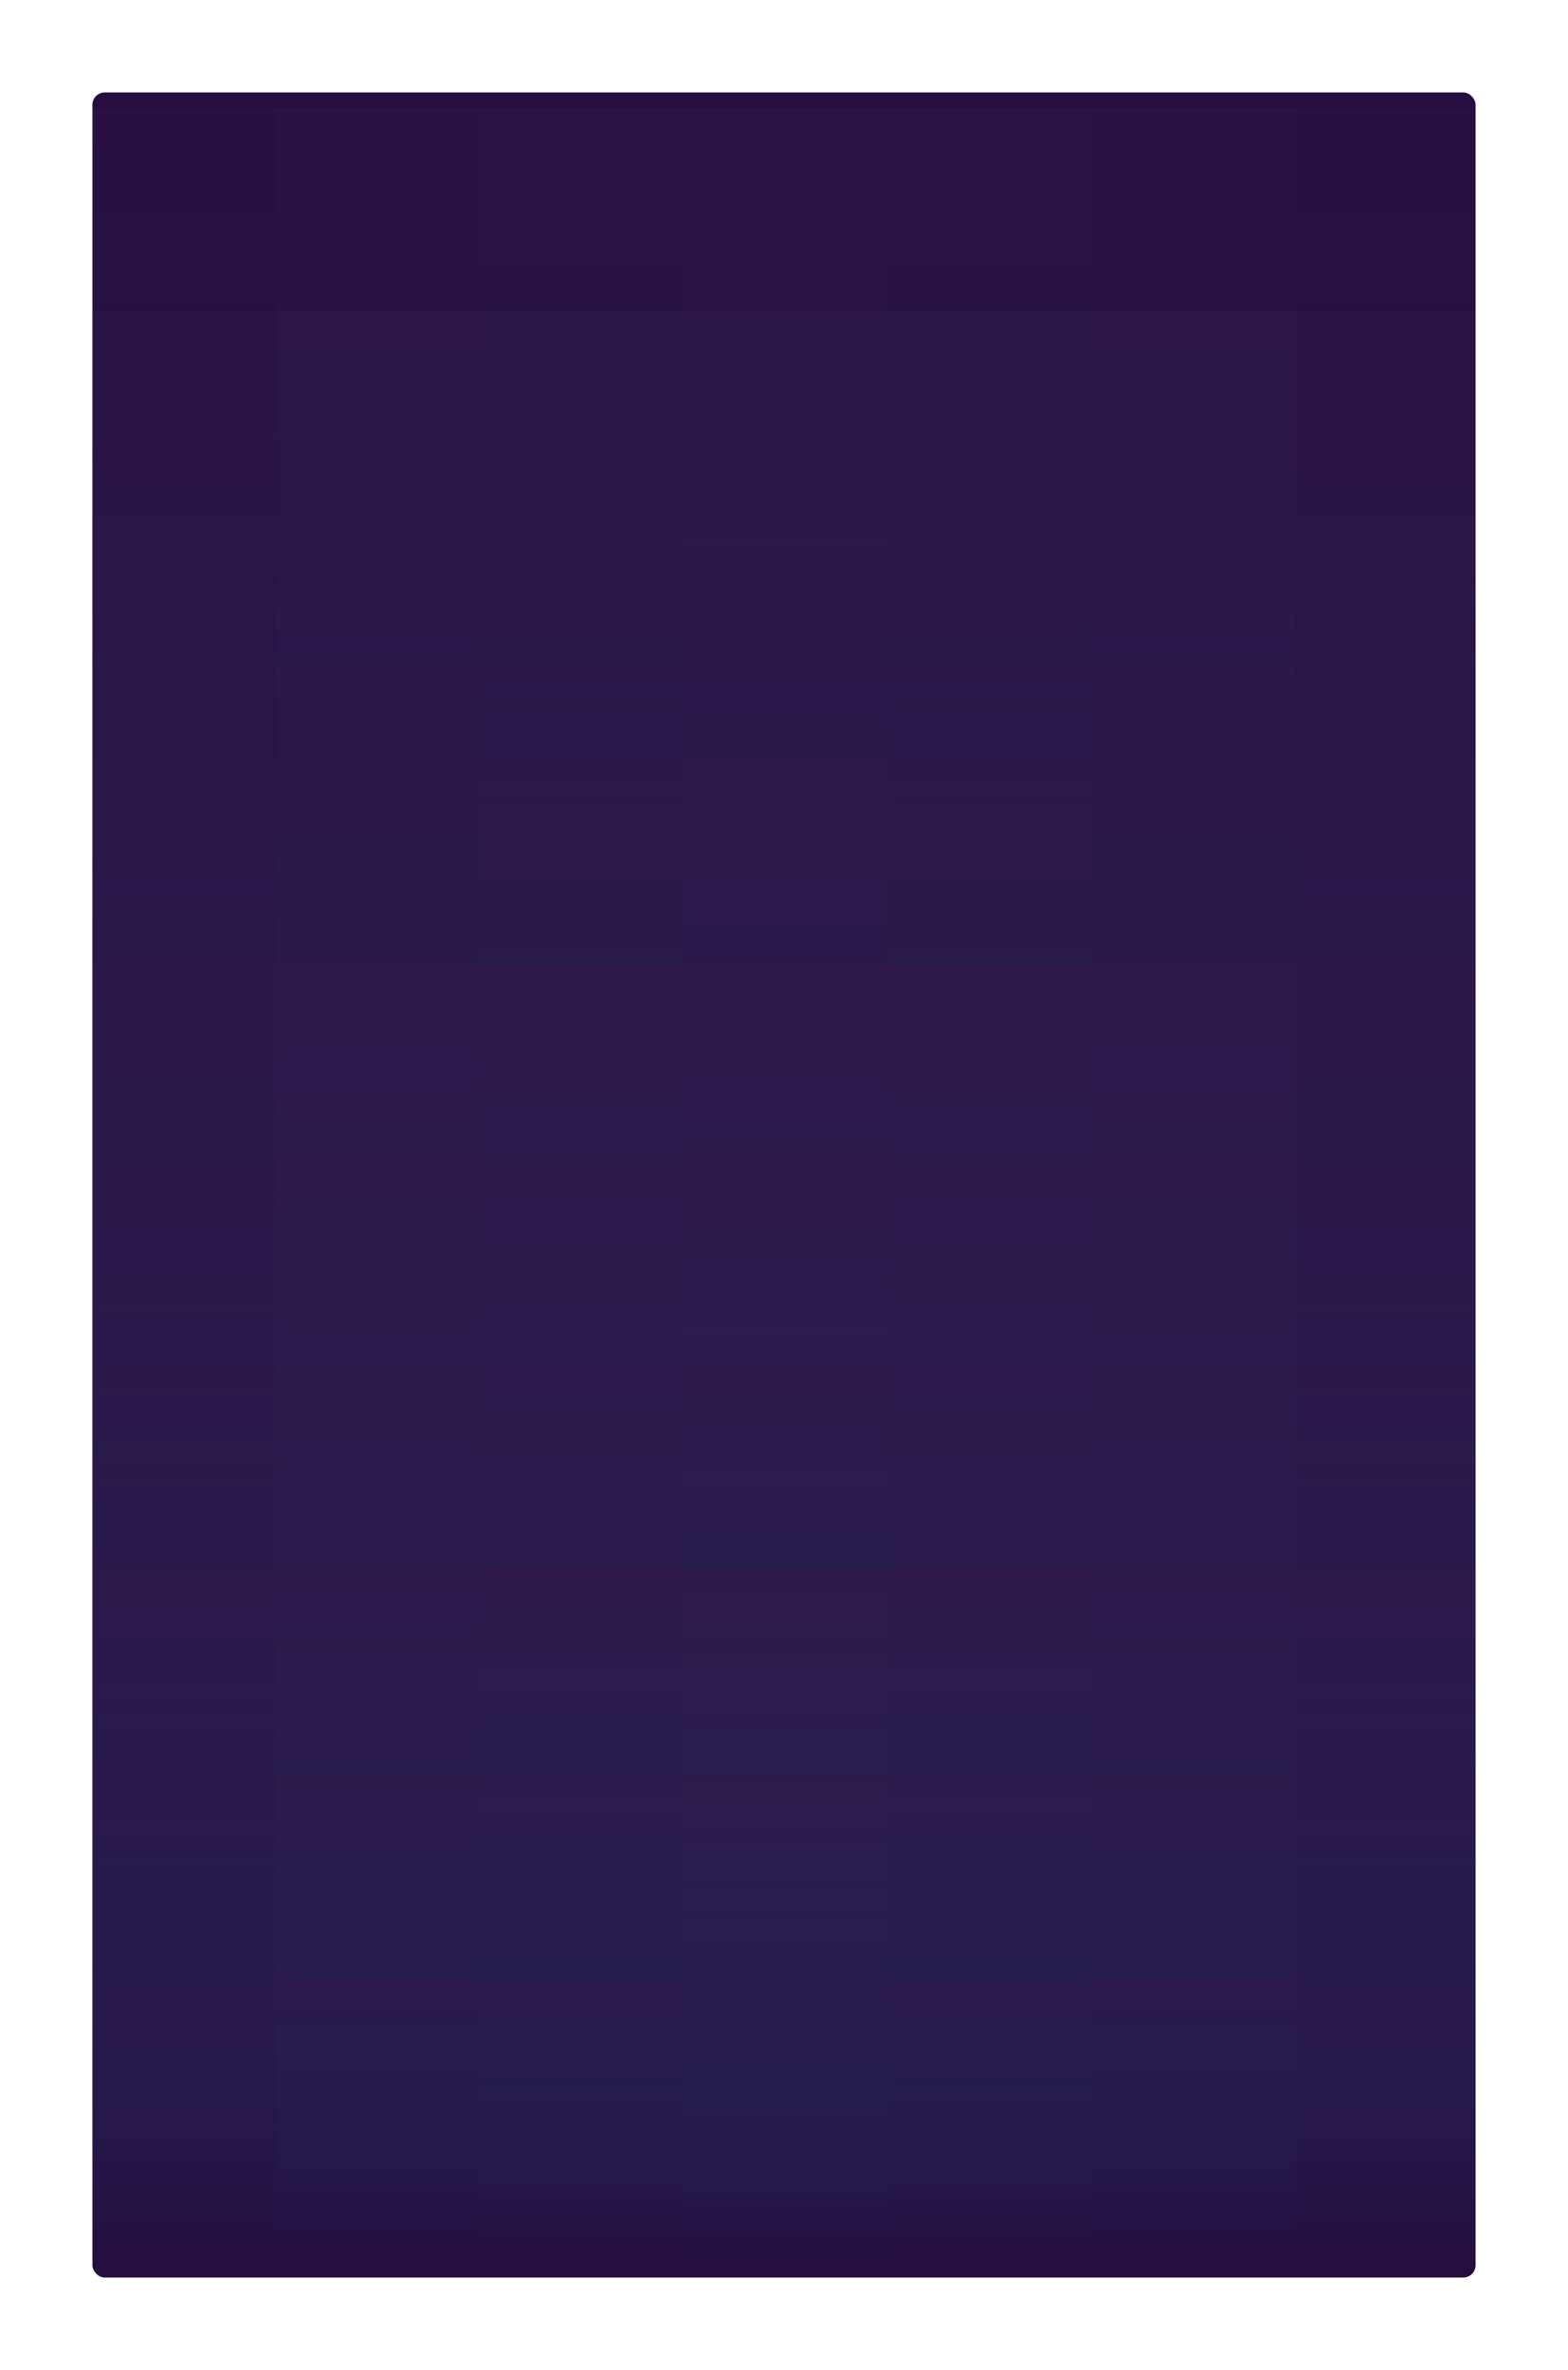 <svg xmlns="http://www.w3.org/2000/svg" width="509" height="769" fill="none"><g filter="url(#a)"><g clip-path="url(#b)"><rect width="449" height="709" x="30" y="22" fill="#250E3F" rx="4"/><g opacity=".15"><path fill="url(#c)" d="M221.879 27h66.246v422.319h-66.246z"/><path fill="url(#d)" d="M221.879 93.246h66.246v422.319h-66.246z"/><path fill="url(#e)" d="M221.879 159.492h66.246v422.319h-66.246z"/><path fill="url(#f)" d="M221.879 237.883h66.246v422.319h-66.246z"/><path fill="url(#g)" d="M221.879 304.68h66.246v422.319h-66.246z"/><path fill="url(#h)" d="M288.125 27h66.246v422.319h-66.246z"/><path fill="url(#i)" d="M288.125 93.246h66.246v422.319h-66.246z"/><path fill="url(#j)" d="M288.125 159.492h66.246v422.319h-66.246z"/><path fill="url(#k)" d="M288.125 237.883h66.246v422.319h-66.246z"/><path fill="url(#l)" d="M288.125 304.68h66.246v422.319h-66.246z"/><path fill="url(#m)" d="M23.141 27h66.246v422.319H23.141z"/><path fill="url(#n)" d="M354.371 27h66.246v422.319h-66.246z"/><path fill="url(#o)" d="M23.141 93.246h66.246v422.319H23.141z"/><path fill="url(#p)" d="M354.371 93.246h66.246v422.319h-66.246z"/><path fill="url(#q)" d="M23.141 159.492h66.246v422.319H23.141z"/><path fill="url(#r)" d="M23.141 237.883h66.246v422.319H23.141z"/><path fill="url(#s)" d="M23.141 304.68h66.246v422.319H23.141z"/><path fill="url(#t)" d="M354.371 159.492h66.246v422.319h-66.246z"/><path fill="url(#u)" d="M354.371 237.883h66.246v422.319h-66.246z"/><path fill="url(#v)" d="M354.371 304.68h66.246v422.319h-66.246z"/><path fill="url(#w)" d="M89.387 27h66.246v422.319H89.387z"/><path fill="url(#x)" d="M420.617 27h66.246v422.319h-66.246z"/><path fill="url(#y)" d="M89.387 93.246h66.246v422.319H89.387z"/><path fill="url(#z)" d="M420.617 93.246h66.246v422.319h-66.246z"/><path fill="url(#A)" d="M89.387 159.492h66.246v422.319H89.387z"/><path fill="url(#B)" d="M89.387 237.883h66.246v422.319H89.387z"/><path fill="url(#C)" d="M89.387 304.68h66.246v422.319H89.387z"/><path fill="url(#D)" d="M420.617 159.492h66.246v422.319h-66.246z"/><path fill="url(#E)" d="M420.617 237.883h66.246v422.319h-66.246z"/><path fill="url(#F)" d="M420.617 304.68h66.246v422.319h-66.246z"/><path fill="url(#G)" d="M155.633 27h66.246v422.319h-66.246z"/><path fill="url(#H)" d="M155.633 93.246h66.246v422.319h-66.246z"/><path fill="url(#I)" d="M155.633 159.492h66.246v422.319h-66.246z"/><path fill="url(#J)" d="M155.633 237.883h66.246v422.319h-66.246z"/><path fill="url(#K)" d="M155.633 304.68h66.246v422.319h-66.246z"/><path fill="url(#L)" d="M221.879 304.68h66.246v422.319h-66.246z"/><path fill="url(#M)" d="M288.125 304.68h66.246v422.319h-66.246z"/><path fill="url(#N)" d="M23.141 304.68h66.246v422.319H23.141z"/><path fill="url(#O)" d="M354.371 304.68h66.246v422.319h-66.246z"/><path fill="url(#P)" d="M89.387 304.68h66.246v422.319H89.387z"/><path fill="url(#Q)" d="M420.617 304.68h66.246v422.319h-66.246z"/><path fill="url(#R)" d="M155.633 304.68h66.246v422.319h-66.246z"/><path fill="url(#S)" d="M221.879 368.168h66.246v358.833h-66.246z"/><path fill="url(#T)" d="M221.879 434.414h66.246v292.587h-66.246z"/><path fill="url(#U)" d="M221.879 500.66h66.246v226.341h-66.246z"/><path fill="url(#V)" d="M288.125 368.168h66.246v358.833h-66.246z"/><path fill="url(#W)" d="M288.125 434.414h66.246v292.587h-66.246z"/><path fill="url(#X)" d="M288.125 500.66h66.246v226.341h-66.246z"/><path fill="url(#Y)" d="M23.141 368.168h66.246v358.833H23.141z"/><path fill="url(#Z)" d="M23.141 434.414h66.246v292.587H23.141z"/><path fill="url(#aa)" d="M23.141 500.66h66.246v226.341H23.141z"/><path fill="url(#ab)" d="M354.371 368.168h66.246v358.833h-66.246z"/><path fill="url(#ac)" d="M354.371 434.414h66.246v292.587h-66.246z"/><path fill="url(#ad)" d="M354.371 500.66h66.246v226.341h-66.246z"/><path fill="url(#ae)" d="M89.387 368.168h66.246v358.833H89.387z"/><path fill="url(#af)" d="M89.387 434.414h66.246v292.587H89.387z"/><path fill="url(#ag)" d="M89.387 500.66h66.246v226.341H89.387z"/><path fill="url(#ah)" d="M420.617 368.168h66.246v358.833h-66.246z"/><path fill="url(#ai)" d="M420.617 434.414h66.246v292.587h-66.246z"/><path fill="url(#aj)" d="M420.617 500.66h66.246v226.341h-66.246z"/><path fill="url(#ak)" d="M155.633 368.168h66.246v358.833h-66.246z"/><path fill="url(#al)" d="M155.633 434.414h66.246v292.587h-66.246z"/><path fill="url(#am)" d="M155.633 500.66h66.246v226.341h-66.246z"/><path fill="url(#an)" d="M221.879 500.66h66.246v226.341h-66.246z"/><path fill="url(#ao)" d="M221.879 566.906h66.246v160.095h-66.246z"/><path fill="url(#ap)" d="M221.879 633.152h66.246v93.849h-66.246z"/><path fill="url(#aq)" d="M288.125 500.66h66.246v226.341h-66.246z"/><path fill="url(#ar)" d="M288.125 566.906h66.246v160.095h-66.246z"/><path fill="url(#as)" d="M288.125 633.152h66.246v93.849h-66.246z"/><path fill="url(#at)" d="M23.141 500.66h66.246v226.341H23.141z"/><path fill="url(#au)" d="M23.141 566.906h66.246v160.095H23.141z"/><path fill="url(#av)" d="M23.141 633.152h66.246v93.849H23.141z"/><path fill="url(#aw)" d="M354.371 500.66h66.246v226.341h-66.246z"/><path fill="url(#ax)" d="M354.371 566.906h66.246v160.095h-66.246z"/><path fill="url(#ay)" d="M354.371 633.152h66.246v93.849h-66.246z"/><path fill="url(#az)" d="M89.387 500.66h66.246v226.341H89.387z"/><path fill="url(#aA)" d="M89.387 566.906h66.246v160.095H89.387z"/><path fill="url(#aB)" d="M89.387 633.152h66.246v93.849H89.387z"/><path fill="url(#aC)" d="M420.617 500.66h66.246v226.341h-66.246z"/><path fill="url(#aD)" d="M420.617 566.906h66.246v160.095h-66.246z"/><path fill="url(#aE)" d="M420.617 633.152h66.246v93.849h-66.246z"/><path fill="url(#aF)" d="M155.633 500.66h66.246v226.341h-66.246z"/><path fill="url(#aG)" d="M155.633 566.906h66.246v160.095h-66.246z"/><path fill="url(#aH)" d="M155.633 633.152h66.246v93.849h-66.246z"/></g></g></g><defs><linearGradient id="c" x1="255.002" x2="255.002" y1="27" y2="449.319" gradientUnits="userSpaceOnUse"><stop stop-color="#6C6189" stop-opacity=".5"/><stop offset="1" stop-color="#0CF" stop-opacity="0"/></linearGradient><linearGradient id="d" x1="255.002" x2="255.002" y1="93.246" y2="515.565" gradientUnits="userSpaceOnUse"><stop stop-color="#6C6189" stop-opacity=".5"/><stop offset="1" stop-color="#0CF" stop-opacity="0"/></linearGradient><linearGradient id="e" x1="255.002" x2="255.002" y1="159.492" y2="581.811" gradientUnits="userSpaceOnUse"><stop stop-color="#6C6189" stop-opacity=".5"/><stop offset="1" stop-color="#0CF" stop-opacity="0"/></linearGradient><linearGradient id="f" x1="255.002" x2="255.002" y1="237.883" y2="660.201" gradientUnits="userSpaceOnUse"><stop stop-color="#6C6189" stop-opacity=".5"/><stop offset="1" stop-color="#0CF" stop-opacity="0"/></linearGradient><linearGradient id="g" x1="255.002" x2="255.002" y1="304.68" y2="726.998" gradientUnits="userSpaceOnUse"><stop stop-color="#6C6189" stop-opacity=".5"/><stop offset="1" stop-color="#0CF" stop-opacity="0"/></linearGradient><linearGradient id="h" x1="321.248" x2="321.248" y1="27" y2="449.319" gradientUnits="userSpaceOnUse"><stop stop-color="#6C6189" stop-opacity=".45"/><stop offset="1" stop-color="#0CF" stop-opacity="0"/></linearGradient><linearGradient id="i" x1="321.248" x2="321.248" y1="93.246" y2="515.565" gradientUnits="userSpaceOnUse"><stop stop-color="#6C6189" stop-opacity=".45"/><stop offset="1" stop-color="#0CF" stop-opacity="0"/></linearGradient><linearGradient id="j" x1="321.248" x2="321.248" y1="159.492" y2="581.811" gradientUnits="userSpaceOnUse"><stop stop-color="#6C6189" stop-opacity=".45"/><stop offset="1" stop-color="#0CF" stop-opacity="0"/></linearGradient><linearGradient id="k" x1="321.248" x2="321.248" y1="237.883" y2="660.201" gradientUnits="userSpaceOnUse"><stop stop-color="#6C6189" stop-opacity=".45"/><stop offset="1" stop-color="#0CF" stop-opacity="0"/></linearGradient><linearGradient id="l" x1="321.248" x2="321.248" y1="304.68" y2="726.998" gradientUnits="userSpaceOnUse"><stop stop-color="#6C6189" stop-opacity=".45"/><stop offset="1" stop-color="#0CF" stop-opacity="0"/></linearGradient><linearGradient id="m" x1="56.264" x2="56.264" y1="27" y2="449.319" gradientUnits="userSpaceOnUse"><stop stop-color="#6C6189" stop-opacity=".3"/><stop offset="1" stop-color="#0CF" stop-opacity="0"/></linearGradient><linearGradient id="n" x1="387.494" x2="387.494" y1="27" y2="449.319" gradientUnits="userSpaceOnUse"><stop stop-color="#6C6189" stop-opacity=".4"/><stop offset="1" stop-color="#0CF" stop-opacity="0"/></linearGradient><linearGradient id="o" x1="56.264" x2="56.264" y1="93.246" y2="515.565" gradientUnits="userSpaceOnUse"><stop stop-color="#6C6189" stop-opacity=".3"/><stop offset="1" stop-color="#0CF" stop-opacity="0"/></linearGradient><linearGradient id="p" x1="387.494" x2="387.494" y1="93.246" y2="515.565" gradientUnits="userSpaceOnUse"><stop stop-color="#6C6189" stop-opacity=".4"/><stop offset="1" stop-color="#0CF" stop-opacity="0"/></linearGradient><linearGradient id="q" x1="56.264" x2="56.264" y1="159.492" y2="581.811" gradientUnits="userSpaceOnUse"><stop stop-color="#6C6189" stop-opacity=".3"/><stop offset="1" stop-color="#0CF" stop-opacity="0"/></linearGradient><linearGradient id="r" x1="56.264" x2="56.264" y1="237.883" y2="660.201" gradientUnits="userSpaceOnUse"><stop stop-color="#6C6189" stop-opacity=".3"/><stop offset="1" stop-color="#0CF" stop-opacity="0"/></linearGradient><linearGradient id="s" x1="56.264" x2="56.264" y1="304.68" y2="726.998" gradientUnits="userSpaceOnUse"><stop stop-color="#6C6189" stop-opacity=".3"/><stop offset="1" stop-color="#0CF" stop-opacity="0"/></linearGradient><linearGradient id="t" x1="387.494" x2="387.494" y1="159.492" y2="581.811" gradientUnits="userSpaceOnUse"><stop stop-color="#6C6189" stop-opacity=".4"/><stop offset="1" stop-color="#0CF" stop-opacity="0"/></linearGradient><linearGradient id="u" x1="387.494" x2="387.494" y1="237.883" y2="660.201" gradientUnits="userSpaceOnUse"><stop stop-color="#6C6189" stop-opacity=".4"/><stop offset="1" stop-color="#0CF" stop-opacity="0"/></linearGradient><linearGradient id="v" x1="387.494" x2="387.494" y1="304.68" y2="726.998" gradientUnits="userSpaceOnUse"><stop stop-color="#6C6189" stop-opacity=".4"/><stop offset="1" stop-color="#0CF" stop-opacity="0"/></linearGradient><linearGradient id="w" x1="122.51" x2="122.51" y1="27" y2="449.319" gradientUnits="userSpaceOnUse"><stop stop-color="#6C6189" stop-opacity=".4"/><stop offset="1" stop-color="#0CF" stop-opacity="0"/></linearGradient><linearGradient id="x" x1="453.74" x2="453.74" y1="27" y2="449.319" gradientUnits="userSpaceOnUse"><stop stop-color="#6C6189" stop-opacity=".3"/><stop offset="1" stop-color="#0CF" stop-opacity="0"/></linearGradient><linearGradient id="y" x1="122.51" x2="122.51" y1="93.246" y2="515.565" gradientUnits="userSpaceOnUse"><stop stop-color="#6C6189" stop-opacity=".4"/><stop offset="1" stop-color="#0CF" stop-opacity="0"/></linearGradient><linearGradient id="z" x1="453.74" x2="453.74" y1="93.246" y2="515.565" gradientUnits="userSpaceOnUse"><stop stop-color="#6C6189" stop-opacity=".3"/><stop offset="1" stop-color="#0CF" stop-opacity="0"/></linearGradient><linearGradient id="A" x1="122.51" x2="122.51" y1="159.492" y2="581.811" gradientUnits="userSpaceOnUse"><stop stop-color="#6C6189" stop-opacity=".4"/><stop offset="1" stop-color="#0CF" stop-opacity="0"/></linearGradient><linearGradient id="B" x1="122.51" x2="122.51" y1="237.883" y2="660.201" gradientUnits="userSpaceOnUse"><stop stop-color="#6C6189" stop-opacity=".4"/><stop offset="1" stop-color="#0CF" stop-opacity="0"/></linearGradient><linearGradient id="C" x1="122.51" x2="122.51" y1="304.68" y2="726.998" gradientUnits="userSpaceOnUse"><stop stop-color="#6C6189" stop-opacity=".4"/><stop offset="1" stop-color="#0CF" stop-opacity="0"/></linearGradient><linearGradient id="D" x1="453.74" x2="453.74" y1="159.492" y2="581.811" gradientUnits="userSpaceOnUse"><stop stop-color="#6C6189" stop-opacity=".3"/><stop offset="1" stop-color="#0CF" stop-opacity="0"/></linearGradient><linearGradient id="E" x1="453.74" x2="453.74" y1="237.883" y2="660.201" gradientUnits="userSpaceOnUse"><stop stop-color="#6C6189" stop-opacity=".3"/><stop offset="1" stop-color="#0CF" stop-opacity="0"/></linearGradient><linearGradient id="F" x1="453.74" x2="453.74" y1="304.68" y2="726.998" gradientUnits="userSpaceOnUse"><stop stop-color="#6C6189" stop-opacity=".3"/><stop offset="1" stop-color="#0CF" stop-opacity="0"/></linearGradient><linearGradient id="G" x1="188.756" x2="188.756" y1="27" y2="449.319" gradientUnits="userSpaceOnUse"><stop stop-color="#6C6189" stop-opacity=".45"/><stop offset="1" stop-color="#0CF" stop-opacity="0"/></linearGradient><linearGradient id="H" x1="188.756" x2="188.756" y1="93.246" y2="515.565" gradientUnits="userSpaceOnUse"><stop stop-color="#6C6189" stop-opacity=".45"/><stop offset="1" stop-color="#0CF" stop-opacity="0"/></linearGradient><linearGradient id="I" x1="188.756" x2="188.756" y1="159.492" y2="581.811" gradientUnits="userSpaceOnUse"><stop stop-color="#6C6189" stop-opacity=".45"/><stop offset="1" stop-color="#0CF" stop-opacity="0"/></linearGradient><linearGradient id="J" x1="188.756" x2="188.756" y1="237.883" y2="660.201" gradientUnits="userSpaceOnUse"><stop stop-color="#6C6189" stop-opacity=".45"/><stop offset="1" stop-color="#0CF" stop-opacity="0"/></linearGradient><linearGradient id="K" x1="188.756" x2="188.756" y1="304.68" y2="726.998" gradientUnits="userSpaceOnUse"><stop stop-color="#6C6189" stop-opacity=".45"/><stop offset="1" stop-color="#0CF" stop-opacity="0"/></linearGradient><linearGradient id="L" x1="255.002" x2="255.002" y1="304.68" y2="726.998" gradientUnits="userSpaceOnUse"><stop stop-color="#6C6189" stop-opacity=".5"/><stop offset="1" stop-color="#0CF" stop-opacity="0"/></linearGradient><linearGradient id="M" x1="321.248" x2="321.248" y1="304.68" y2="726.998" gradientUnits="userSpaceOnUse"><stop stop-color="#6C6189" stop-opacity=".45"/><stop offset="1" stop-color="#0CF" stop-opacity="0"/></linearGradient><linearGradient id="N" x1="56.264" x2="56.264" y1="304.68" y2="726.998" gradientUnits="userSpaceOnUse"><stop stop-color="#6C6189" stop-opacity=".3"/><stop offset="1" stop-color="#0CF" stop-opacity="0"/></linearGradient><linearGradient id="O" x1="387.494" x2="387.494" y1="304.68" y2="726.998" gradientUnits="userSpaceOnUse"><stop stop-color="#6C6189" stop-opacity=".4"/><stop offset="1" stop-color="#0CF" stop-opacity="0"/></linearGradient><linearGradient id="P" x1="122.51" x2="122.51" y1="304.68" y2="726.998" gradientUnits="userSpaceOnUse"><stop stop-color="#6C6189" stop-opacity=".4"/><stop offset="1" stop-color="#0CF" stop-opacity="0"/></linearGradient><linearGradient id="Q" x1="453.74" x2="453.74" y1="304.68" y2="726.998" gradientUnits="userSpaceOnUse"><stop stop-color="#6C6189" stop-opacity=".3"/><stop offset="1" stop-color="#0CF" stop-opacity="0"/></linearGradient><linearGradient id="R" x1="188.756" x2="188.756" y1="304.68" y2="726.998" gradientUnits="userSpaceOnUse"><stop stop-color="#6C6189" stop-opacity=".45"/><stop offset="1" stop-color="#0CF" stop-opacity="0"/></linearGradient><linearGradient id="S" x1="255.002" x2="255.002" y1="368.168" y2="727.001" gradientUnits="userSpaceOnUse"><stop stop-color="#6C6189" stop-opacity=".5"/><stop offset="1" stop-color="#0CF" stop-opacity="0"/></linearGradient><linearGradient id="T" x1="255.002" x2="255.002" y1="434.414" y2="727.001" gradientUnits="userSpaceOnUse"><stop stop-color="#6C6189" stop-opacity=".5"/><stop offset="1" stop-color="#0CF" stop-opacity="0"/></linearGradient><linearGradient id="U" x1="255.002" x2="255.002" y1="500.66" y2="727.001" gradientUnits="userSpaceOnUse"><stop stop-color="#6C6189" stop-opacity=".5"/><stop offset="1" stop-color="#0CF" stop-opacity="0"/></linearGradient><linearGradient id="V" x1="321.248" x2="321.248" y1="368.168" y2="727.001" gradientUnits="userSpaceOnUse"><stop stop-color="#6C6189" stop-opacity=".45"/><stop offset="1" stop-color="#0CF" stop-opacity="0"/></linearGradient><linearGradient id="W" x1="321.248" x2="321.248" y1="434.414" y2="727.001" gradientUnits="userSpaceOnUse"><stop stop-color="#6C6189" stop-opacity=".45"/><stop offset="1" stop-color="#0CF" stop-opacity="0"/></linearGradient><linearGradient id="X" x1="321.248" x2="321.248" y1="500.66" y2="727.001" gradientUnits="userSpaceOnUse"><stop stop-color="#6C6189" stop-opacity=".45"/><stop offset="1" stop-color="#0CF" stop-opacity="0"/></linearGradient><linearGradient id="Y" x1="56.264" x2="56.264" y1="368.168" y2="727.001" gradientUnits="userSpaceOnUse"><stop stop-color="#6C6189" stop-opacity=".3"/><stop offset="1" stop-color="#0CF" stop-opacity="0"/></linearGradient><linearGradient id="Z" x1="56.264" x2="56.264" y1="434.414" y2="727.001" gradientUnits="userSpaceOnUse"><stop stop-color="#6C6189" stop-opacity=".3"/><stop offset="1" stop-color="#0CF" stop-opacity="0"/></linearGradient><linearGradient id="aa" x1="56.264" x2="56.264" y1="500.66" y2="727.001" gradientUnits="userSpaceOnUse"><stop stop-color="#6C6189" stop-opacity=".3"/><stop offset="1" stop-color="#0CF" stop-opacity="0"/></linearGradient><linearGradient id="ab" x1="387.494" x2="387.494" y1="368.168" y2="727.001" gradientUnits="userSpaceOnUse"><stop stop-color="#6C6189" stop-opacity=".4"/><stop offset="1" stop-color="#0CF" stop-opacity="0"/></linearGradient><linearGradient id="ac" x1="387.494" x2="387.494" y1="434.414" y2="727.001" gradientUnits="userSpaceOnUse"><stop stop-color="#6C6189" stop-opacity=".4"/><stop offset="1" stop-color="#0CF" stop-opacity="0"/></linearGradient><linearGradient id="ad" x1="387.494" x2="387.494" y1="500.66" y2="727.001" gradientUnits="userSpaceOnUse"><stop stop-color="#6C6189" stop-opacity=".4"/><stop offset="1" stop-color="#0CF" stop-opacity="0"/></linearGradient><linearGradient id="ae" x1="122.51" x2="122.51" y1="368.168" y2="727.001" gradientUnits="userSpaceOnUse"><stop stop-color="#6C6189" stop-opacity=".4"/><stop offset="1" stop-color="#0CF" stop-opacity="0"/></linearGradient><linearGradient id="af" x1="122.51" x2="122.51" y1="434.414" y2="727.001" gradientUnits="userSpaceOnUse"><stop stop-color="#6C6189" stop-opacity=".4"/><stop offset="1" stop-color="#0CF" stop-opacity="0"/></linearGradient><linearGradient id="ag" x1="122.51" x2="122.51" y1="500.66" y2="727.001" gradientUnits="userSpaceOnUse"><stop stop-color="#6C6189" stop-opacity=".4"/><stop offset="1" stop-color="#0CF" stop-opacity="0"/></linearGradient><linearGradient id="ah" x1="453.74" x2="453.74" y1="368.168" y2="727.001" gradientUnits="userSpaceOnUse"><stop stop-color="#6C6189" stop-opacity=".3"/><stop offset="1" stop-color="#0CF" stop-opacity="0"/></linearGradient><linearGradient id="ai" x1="453.74" x2="453.74" y1="434.414" y2="727.001" gradientUnits="userSpaceOnUse"><stop stop-color="#6C6189" stop-opacity=".3"/><stop offset="1" stop-color="#0CF" stop-opacity="0"/></linearGradient><linearGradient id="aj" x1="453.74" x2="453.74" y1="500.66" y2="727.001" gradientUnits="userSpaceOnUse"><stop stop-color="#6C6189" stop-opacity=".3"/><stop offset="1" stop-color="#0CF" stop-opacity="0"/></linearGradient><linearGradient id="ak" x1="188.756" x2="188.756" y1="368.168" y2="727.001" gradientUnits="userSpaceOnUse"><stop stop-color="#6C6189" stop-opacity=".45"/><stop offset="1" stop-color="#0CF" stop-opacity="0"/></linearGradient><linearGradient id="al" x1="188.756" x2="188.756" y1="434.414" y2="727.001" gradientUnits="userSpaceOnUse"><stop stop-color="#6C6189" stop-opacity=".45"/><stop offset="1" stop-color="#0CF" stop-opacity="0"/></linearGradient><linearGradient id="am" x1="188.756" x2="188.756" y1="500.66" y2="727.001" gradientUnits="userSpaceOnUse"><stop stop-color="#6C6189" stop-opacity=".45"/><stop offset="1" stop-color="#0CF" stop-opacity="0"/></linearGradient><linearGradient id="an" x1="255.002" x2="255.002" y1="500.66" y2="727.001" gradientUnits="userSpaceOnUse"><stop stop-color="#6C6189" stop-opacity=".5"/><stop offset="1" stop-color="#0CF" stop-opacity="0"/></linearGradient><linearGradient id="ao" x1="255.002" x2="255.002" y1="566.906" y2="727.001" gradientUnits="userSpaceOnUse"><stop stop-color="#6C6189" stop-opacity=".5"/><stop offset="1" stop-color="#0CF" stop-opacity="0"/></linearGradient><linearGradient id="ap" x1="255.002" x2="255.002" y1="633.152" y2="727.001" gradientUnits="userSpaceOnUse"><stop stop-color="#6C6189" stop-opacity=".5"/><stop offset="1" stop-color="#0CF" stop-opacity="0"/></linearGradient><linearGradient id="aq" x1="321.248" x2="321.248" y1="500.66" y2="727.001" gradientUnits="userSpaceOnUse"><stop stop-color="#6C6189" stop-opacity=".45"/><stop offset="1" stop-color="#0CF" stop-opacity="0"/></linearGradient><linearGradient id="ar" x1="321.248" x2="321.248" y1="566.906" y2="727.001" gradientUnits="userSpaceOnUse"><stop stop-color="#6C6189" stop-opacity=".45"/><stop offset="1" stop-color="#0CF" stop-opacity="0"/></linearGradient><linearGradient id="as" x1="321.248" x2="321.248" y1="633.152" y2="727.001" gradientUnits="userSpaceOnUse"><stop stop-color="#6C6189" stop-opacity=".45"/><stop offset="1" stop-color="#0CF" stop-opacity="0"/></linearGradient><linearGradient id="at" x1="56.264" x2="56.264" y1="500.66" y2="727.001" gradientUnits="userSpaceOnUse"><stop stop-color="#6C6189" stop-opacity=".3"/><stop offset="1" stop-color="#0CF" stop-opacity="0"/></linearGradient><linearGradient id="au" x1="56.264" x2="56.264" y1="566.906" y2="727.001" gradientUnits="userSpaceOnUse"><stop stop-color="#6C6189" stop-opacity=".3"/><stop offset="1" stop-color="#0CF" stop-opacity="0"/></linearGradient><linearGradient id="av" x1="56.264" x2="56.264" y1="633.152" y2="727.001" gradientUnits="userSpaceOnUse"><stop stop-color="#6C6189" stop-opacity=".3"/><stop offset="1" stop-color="#0CF" stop-opacity="0"/></linearGradient><linearGradient id="aw" x1="387.494" x2="387.494" y1="500.66" y2="727.001" gradientUnits="userSpaceOnUse"><stop stop-color="#6C6189" stop-opacity=".4"/><stop offset="1" stop-color="#0CF" stop-opacity="0"/></linearGradient><linearGradient id="ax" x1="387.494" x2="387.494" y1="566.906" y2="727.001" gradientUnits="userSpaceOnUse"><stop stop-color="#6C6189" stop-opacity=".4"/><stop offset="1" stop-color="#0CF" stop-opacity="0"/></linearGradient><linearGradient id="ay" x1="387.494" x2="387.494" y1="633.152" y2="727.001" gradientUnits="userSpaceOnUse"><stop stop-color="#6C6189" stop-opacity=".4"/><stop offset="1" stop-color="#0CF" stop-opacity="0"/></linearGradient><linearGradient id="az" x1="122.51" x2="122.51" y1="500.66" y2="727.001" gradientUnits="userSpaceOnUse"><stop stop-color="#6C6189" stop-opacity=".4"/><stop offset="1" stop-color="#0CF" stop-opacity="0"/></linearGradient><linearGradient id="aA" x1="122.51" x2="122.51" y1="566.906" y2="727.001" gradientUnits="userSpaceOnUse"><stop stop-color="#6C6189" stop-opacity=".4"/><stop offset="1" stop-color="#0CF" stop-opacity="0"/></linearGradient><linearGradient id="aB" x1="122.51" x2="122.51" y1="633.152" y2="727.001" gradientUnits="userSpaceOnUse"><stop stop-color="#6C6189" stop-opacity=".4"/><stop offset="1" stop-color="#0CF" stop-opacity="0"/></linearGradient><linearGradient id="aC" x1="453.74" x2="453.74" y1="500.66" y2="727.001" gradientUnits="userSpaceOnUse"><stop stop-color="#6C6189" stop-opacity=".3"/><stop offset="1" stop-color="#0CF" stop-opacity="0"/></linearGradient><linearGradient id="aD" x1="453.74" x2="453.74" y1="566.906" y2="727.001" gradientUnits="userSpaceOnUse"><stop stop-color="#6C6189" stop-opacity=".3"/><stop offset="1" stop-color="#0CF" stop-opacity="0"/></linearGradient><linearGradient id="aE" x1="453.74" x2="453.74" y1="633.152" y2="727.001" gradientUnits="userSpaceOnUse"><stop stop-color="#6C6189" stop-opacity=".3"/><stop offset="1" stop-color="#0CF" stop-opacity="0"/></linearGradient><linearGradient id="aF" x1="188.756" x2="188.756" y1="500.66" y2="727.001" gradientUnits="userSpaceOnUse"><stop stop-color="#6C6189" stop-opacity=".45"/><stop offset="1" stop-color="#0CF" stop-opacity="0"/></linearGradient><linearGradient id="aG" x1="188.756" x2="188.756" y1="566.906" y2="727.001" gradientUnits="userSpaceOnUse"><stop stop-color="#6C6189" stop-opacity=".45"/><stop offset="1" stop-color="#0CF" stop-opacity="0"/></linearGradient><linearGradient id="aH" x1="188.756" x2="188.756" y1="633.152" y2="727.001" gradientUnits="userSpaceOnUse"><stop stop-color="#6C6189" stop-opacity=".45"/><stop offset="1" stop-color="#0CF" stop-opacity="0"/></linearGradient><clipPath id="b"><rect width="449" height="709" x="30" y="22" fill="#fff" rx="4"/></clipPath><filter id="a" width="509" height="769" x="0" y="0" color-interpolation-filters="sRGB" filterUnits="userSpaceOnUse"><feFlood flood-opacity="0" result="BackgroundImageFix"/><feColorMatrix in="SourceAlpha" result="hardAlpha" values="0 0 0 0 0 0 0 0 0 0 0 0 0 0 0 0 0 0 127 0"/><feMorphology in="SourceAlpha" radius="2" result="effect1_dropShadow_3365_62072"/><feOffset dy="8"/><feGaussianBlur stdDeviation="16"/><feColorMatrix values="0 0 0 0 0.106 0 0 0 0 0.145 0 0 0 0 0.2 0 0 0 0.06 0"/><feBlend in2="BackgroundImageFix" result="effect1_dropShadow_3365_62072"/><feBlend in="SourceGraphic" in2="effect1_dropShadow_3365_62072" result="shape"/></filter></defs></svg>